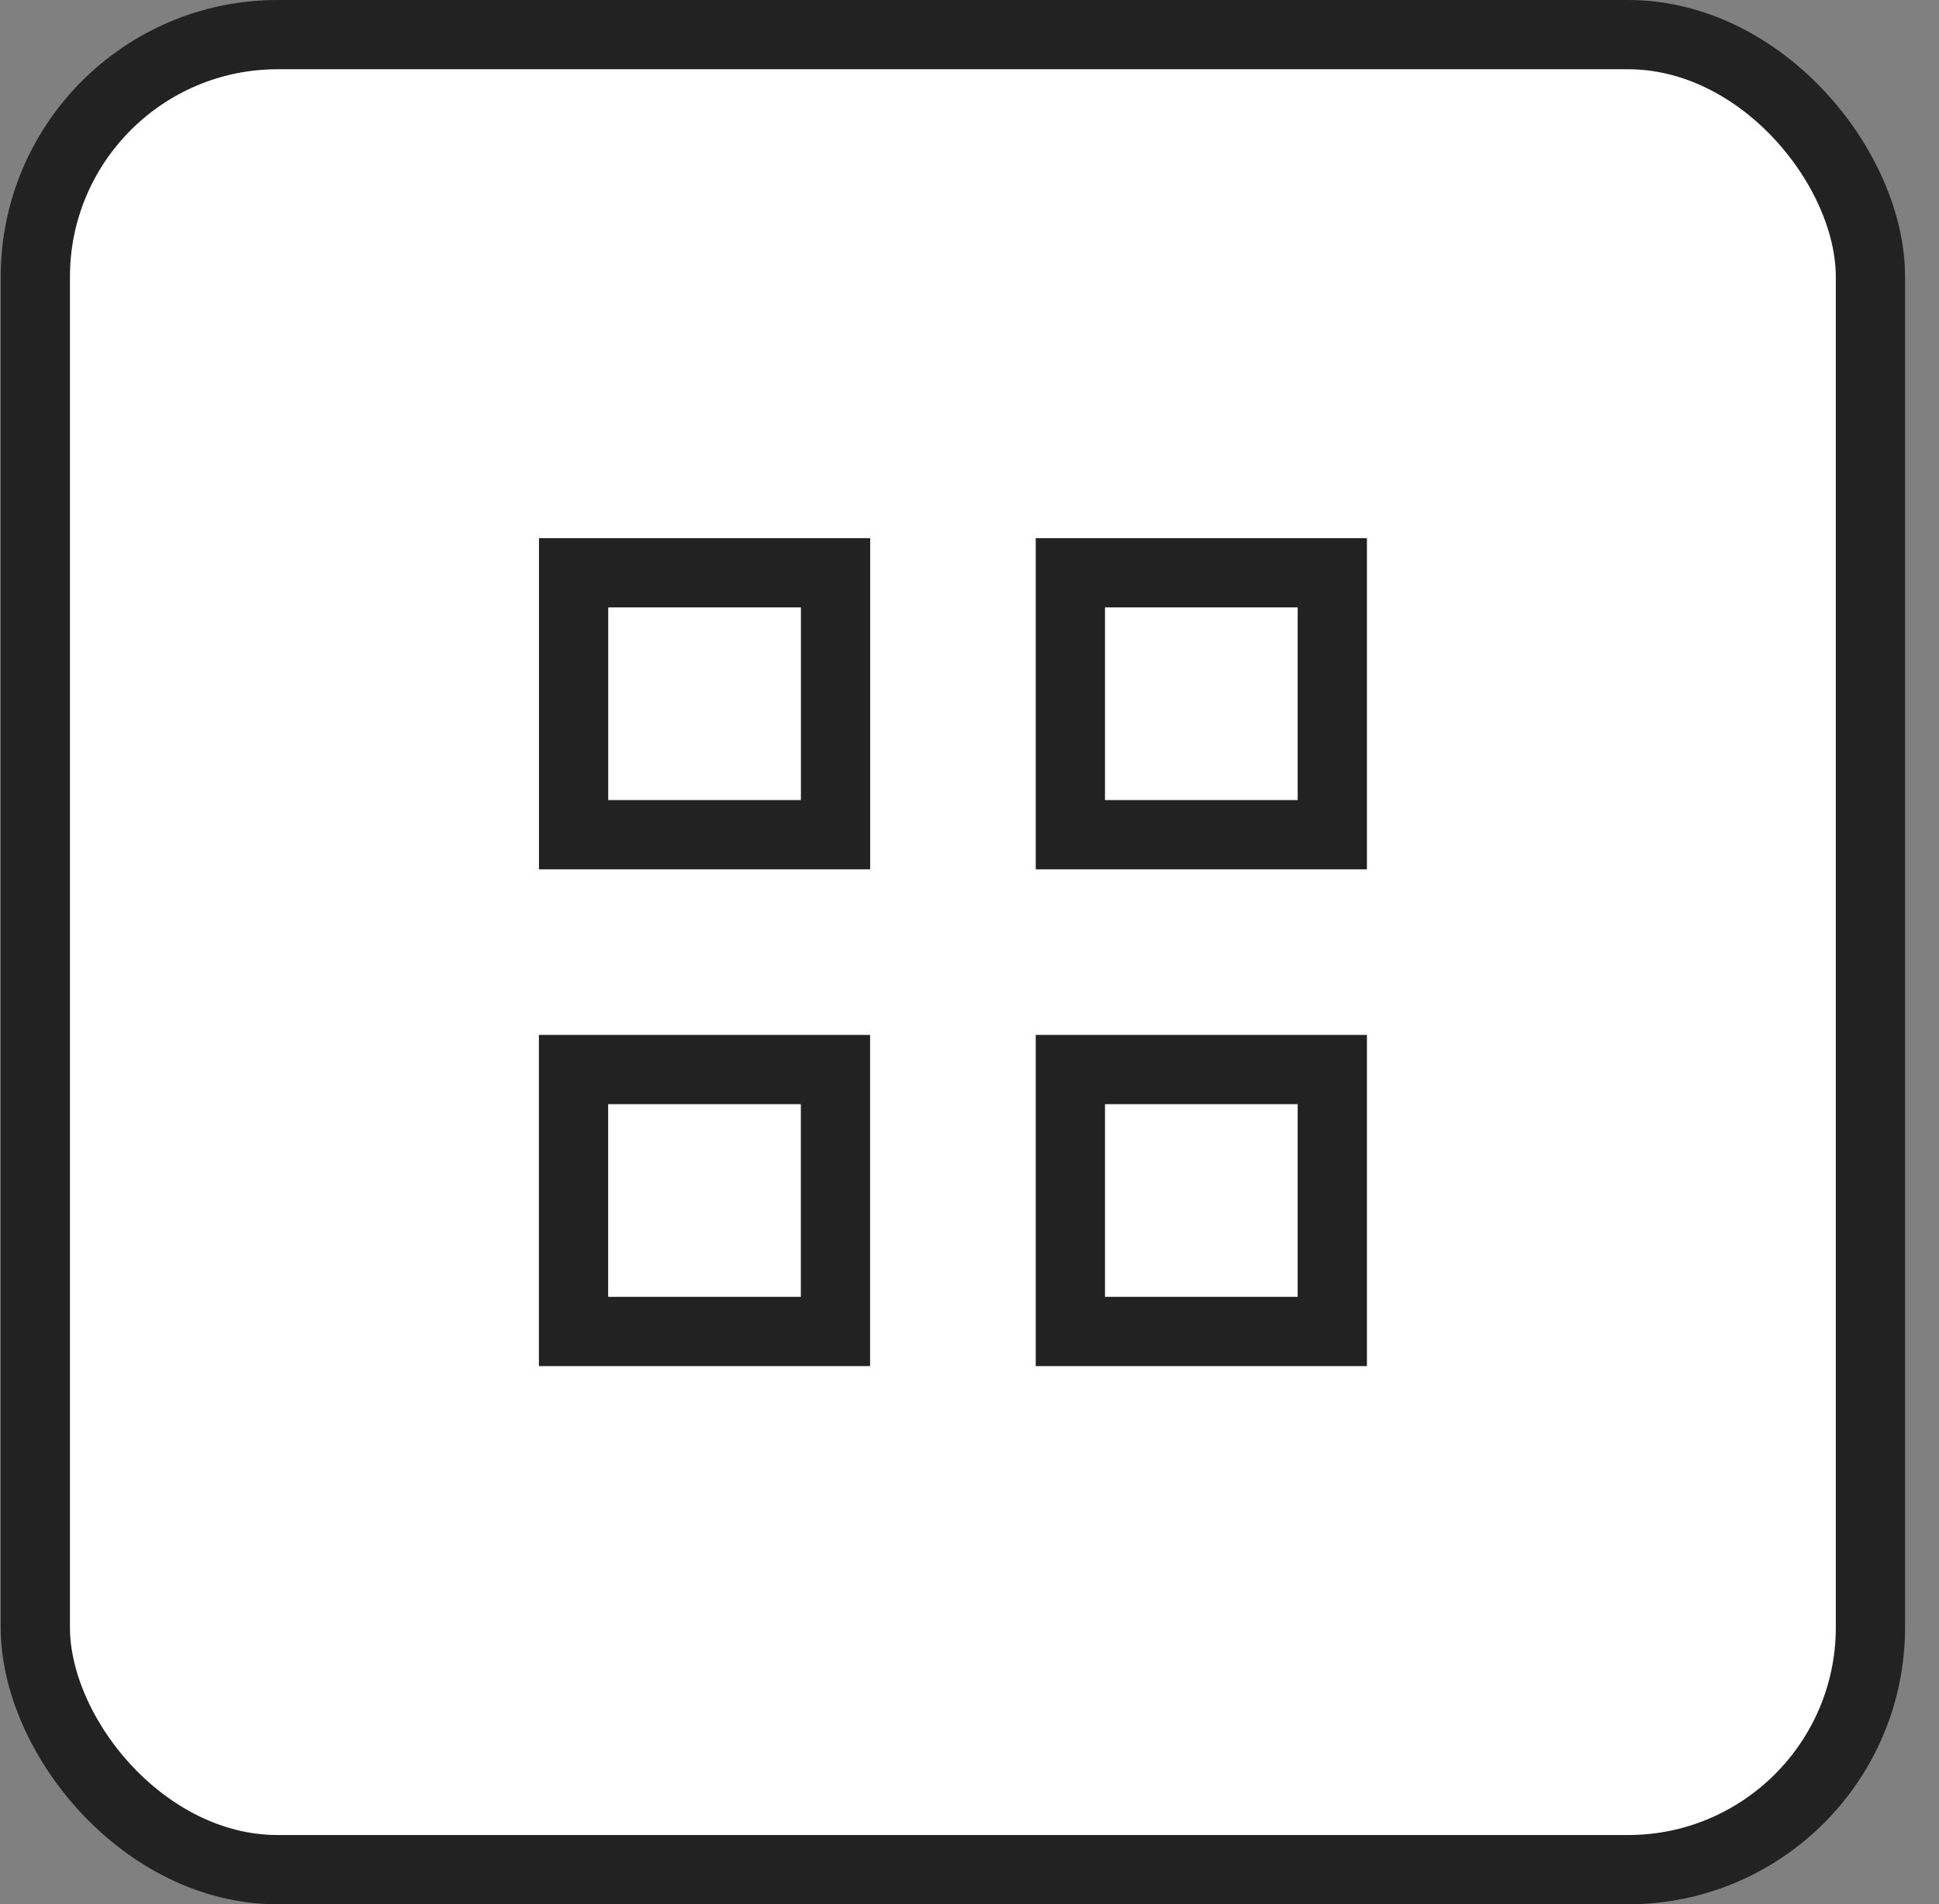 <svg width="56" height="55" viewBox="0 0 56 55" fill="none" xmlns="http://www.w3.org/2000/svg">
<rect x="0" y="0" width="56" height="55" fill="#808080" stroke="none"/>
<rect x="1.02" y="1" width="53" height="53" rx="7" fill="white" stroke="#222222" stroke-width="2"/>
<rect x="16.566" y="16.543" width="7.565" height="7.565" fill="white" stroke="#222222" stroke-width="2"/>
<rect x="30.913" y="16.543" width="7.565" height="7.565" fill="white" stroke="#222222" stroke-width="2"/>
<rect x="16.564" y="30.891" width="7.565" height="7.565" fill="white" stroke="#222222" stroke-width="2"/>
<rect x="30.913" y="30.891" width="7.565" height="7.565" fill="white" stroke="#222222" stroke-width="2"/>
</svg>
